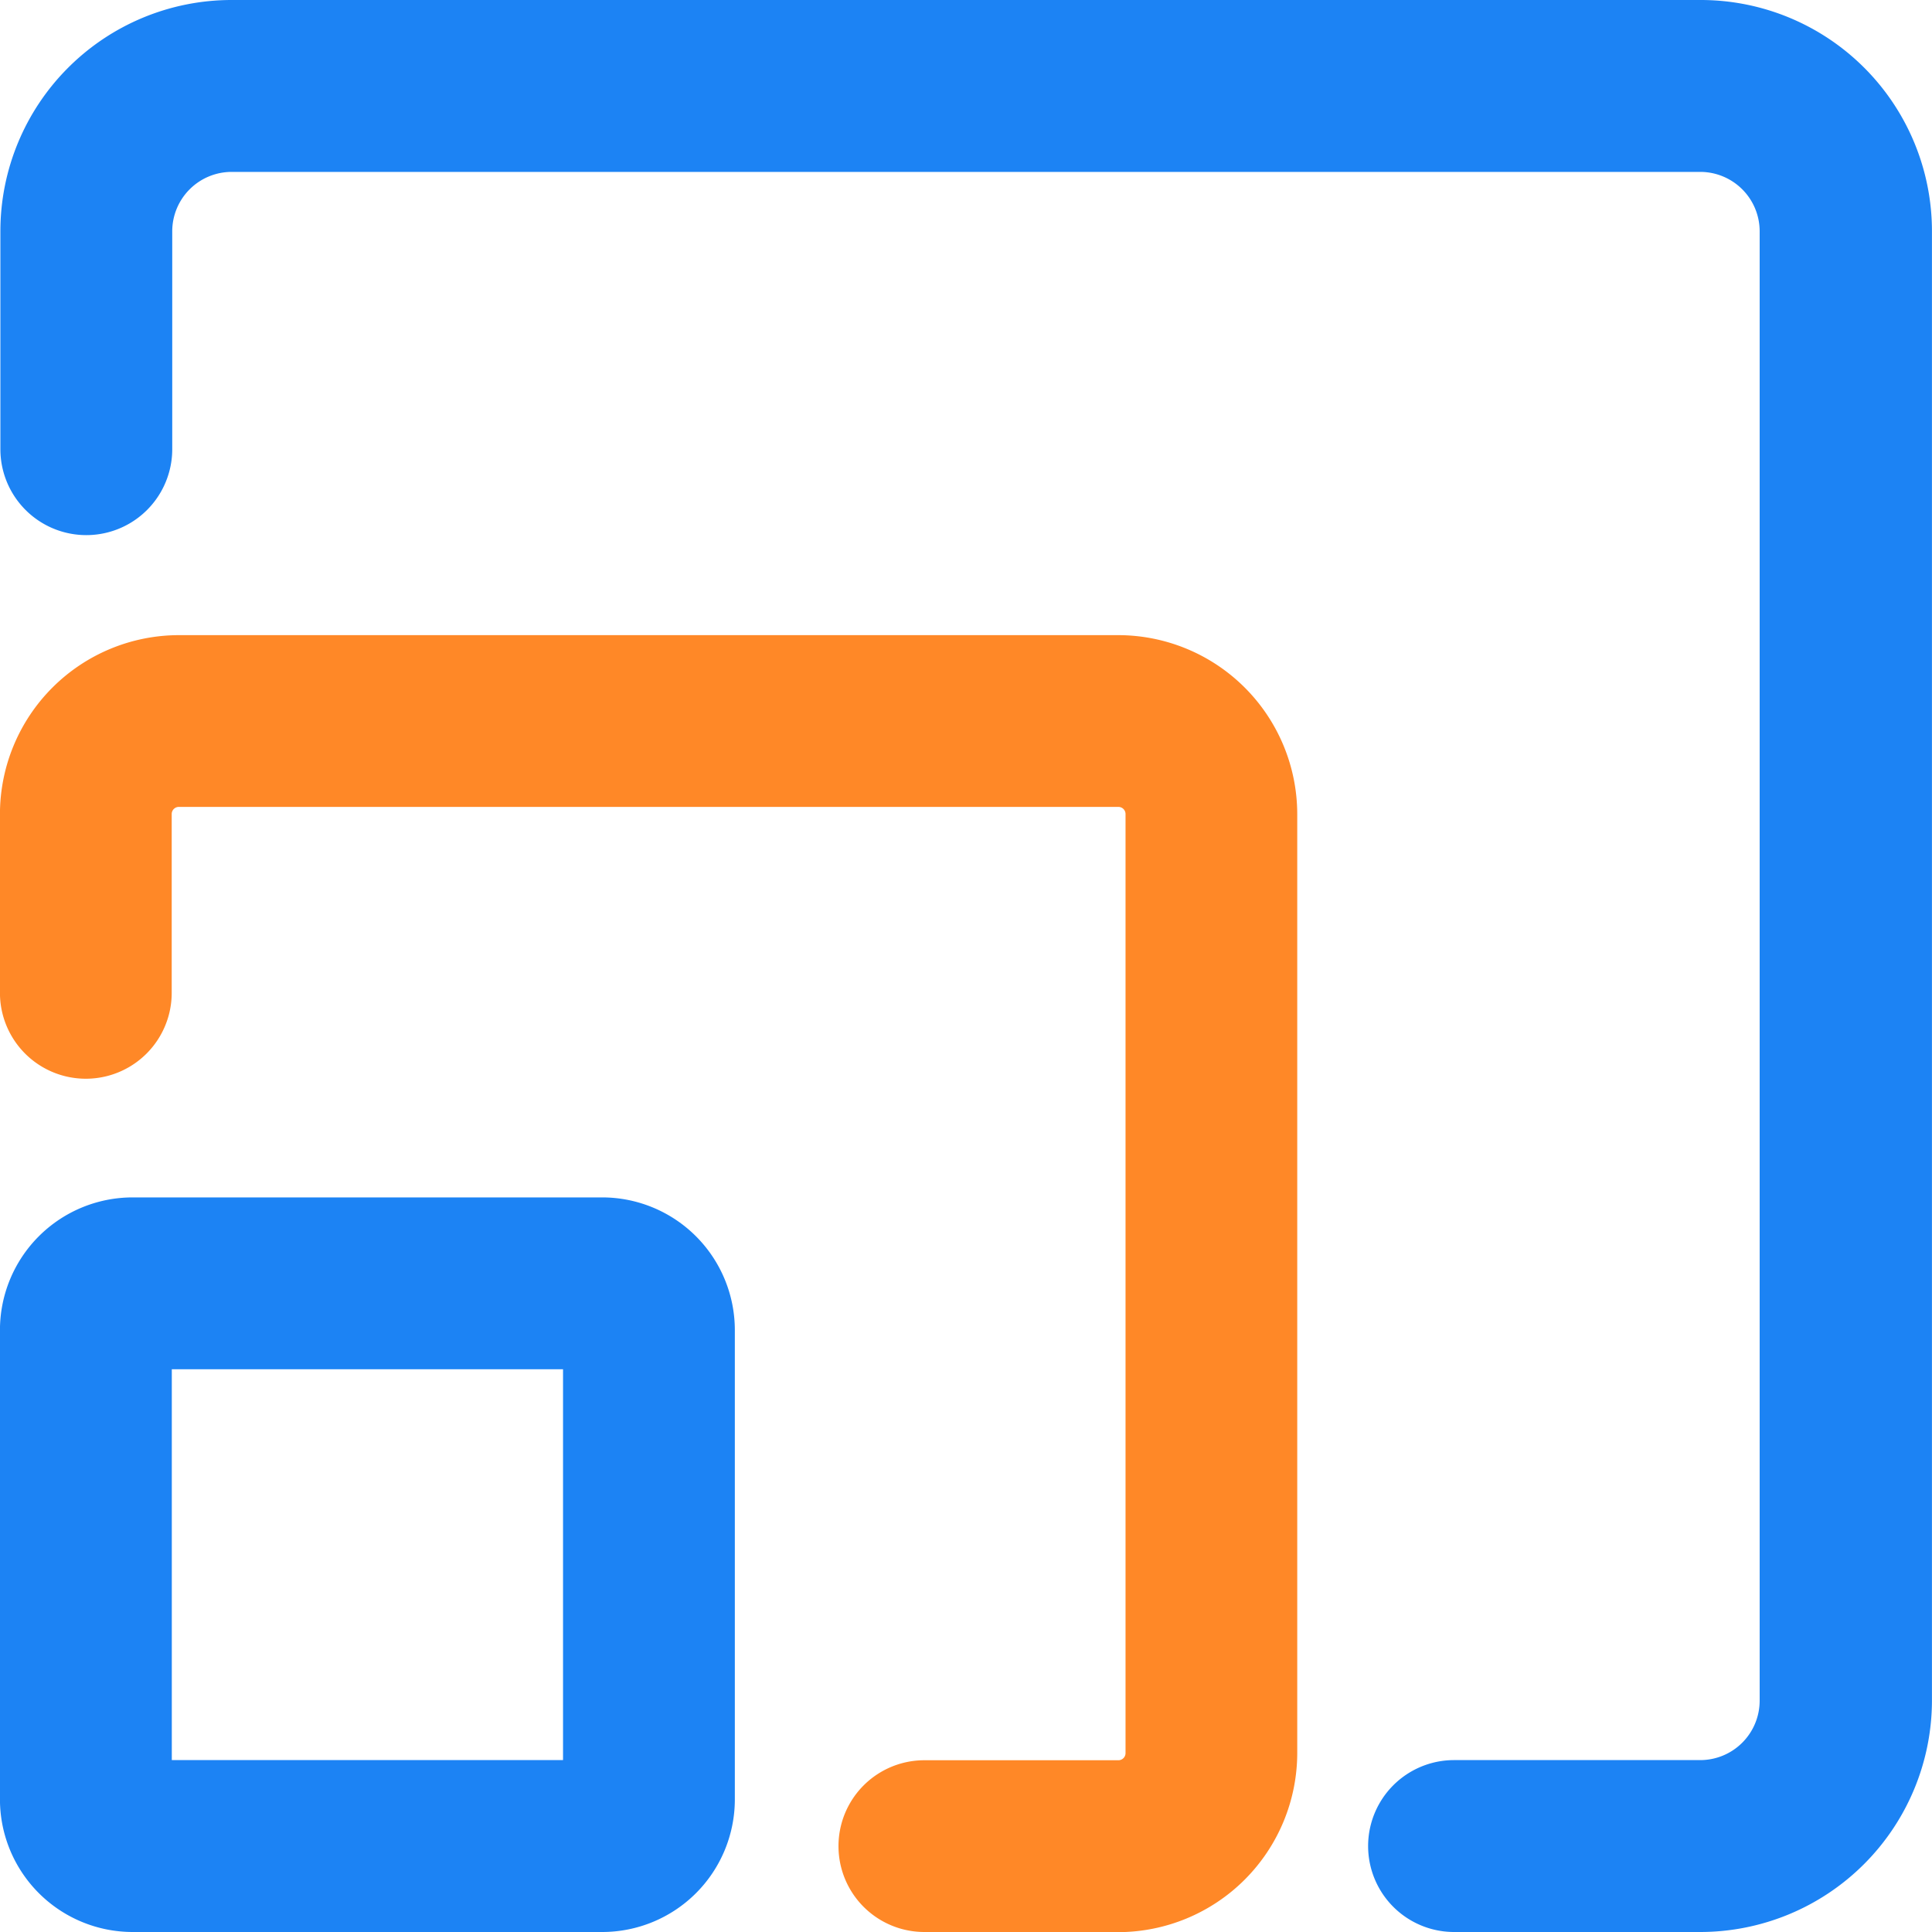 <svg xmlns="http://www.w3.org/2000/svg" width="40" height="40" viewBox="0 0 40 40">
  <defs>
    <style>
      .cls-1 {
        fill: #1c83f4;
      }

      .cls-2 {
        fill: #ff8827;
      }
    </style>
  </defs>
  <g id="组_226" data-name="组 226" transform="translate(-789.666 -285.587)">
    <path id="路径_842" data-name="路径 842" class="cls-1" d="M646.206,232h-5.1a1.779,1.779,0,0,1,0-3.559h5.1a1.231,1.231,0,0,0,1.227-1.227V196.786a1.231,1.231,0,0,0-1.227-1.227H615.794a1.231,1.231,0,0,0-1.227,1.227V201.3a1.779,1.779,0,1,1-3.558,0v-4.514A4.788,4.788,0,0,1,615.794,192h30.421A4.788,4.788,0,0,1,651,196.786v30.429A4.8,4.8,0,0,1,646.206,232Zm-22.734,0h-9.728A2.748,2.748,0,0,1,611,229.256v-9.721a2.748,2.748,0,0,1,2.744-2.744h9.728a2.748,2.748,0,0,1,2.743,2.744v9.731A2.746,2.746,0,0,1,623.472,232Zm-8.914-3.559h8.1v-8.092h-8.1Zm0,0" transform="translate(178.665 93.587)"/>
    <path id="路径_843" data-name="路径 843" class="cls-2" d="M634.154,447.412h-4.015a1.778,1.778,0,1,1,0-3.556h4.015a.148.148,0,0,0,.15-.15V424.268a.148.148,0,0,0-.15-.15H614.706a.148.148,0,0,0-.15.15v3.7a1.778,1.778,0,1,1-3.556,0v-3.7a3.708,3.708,0,0,1,3.706-3.706h19.447a3.709,3.709,0,0,1,3.706,3.706v19.447a3.713,3.713,0,0,1-3.706,3.7Zm0,0" transform="translate(178.665 -121.825)"/>
  </g>
</svg>
